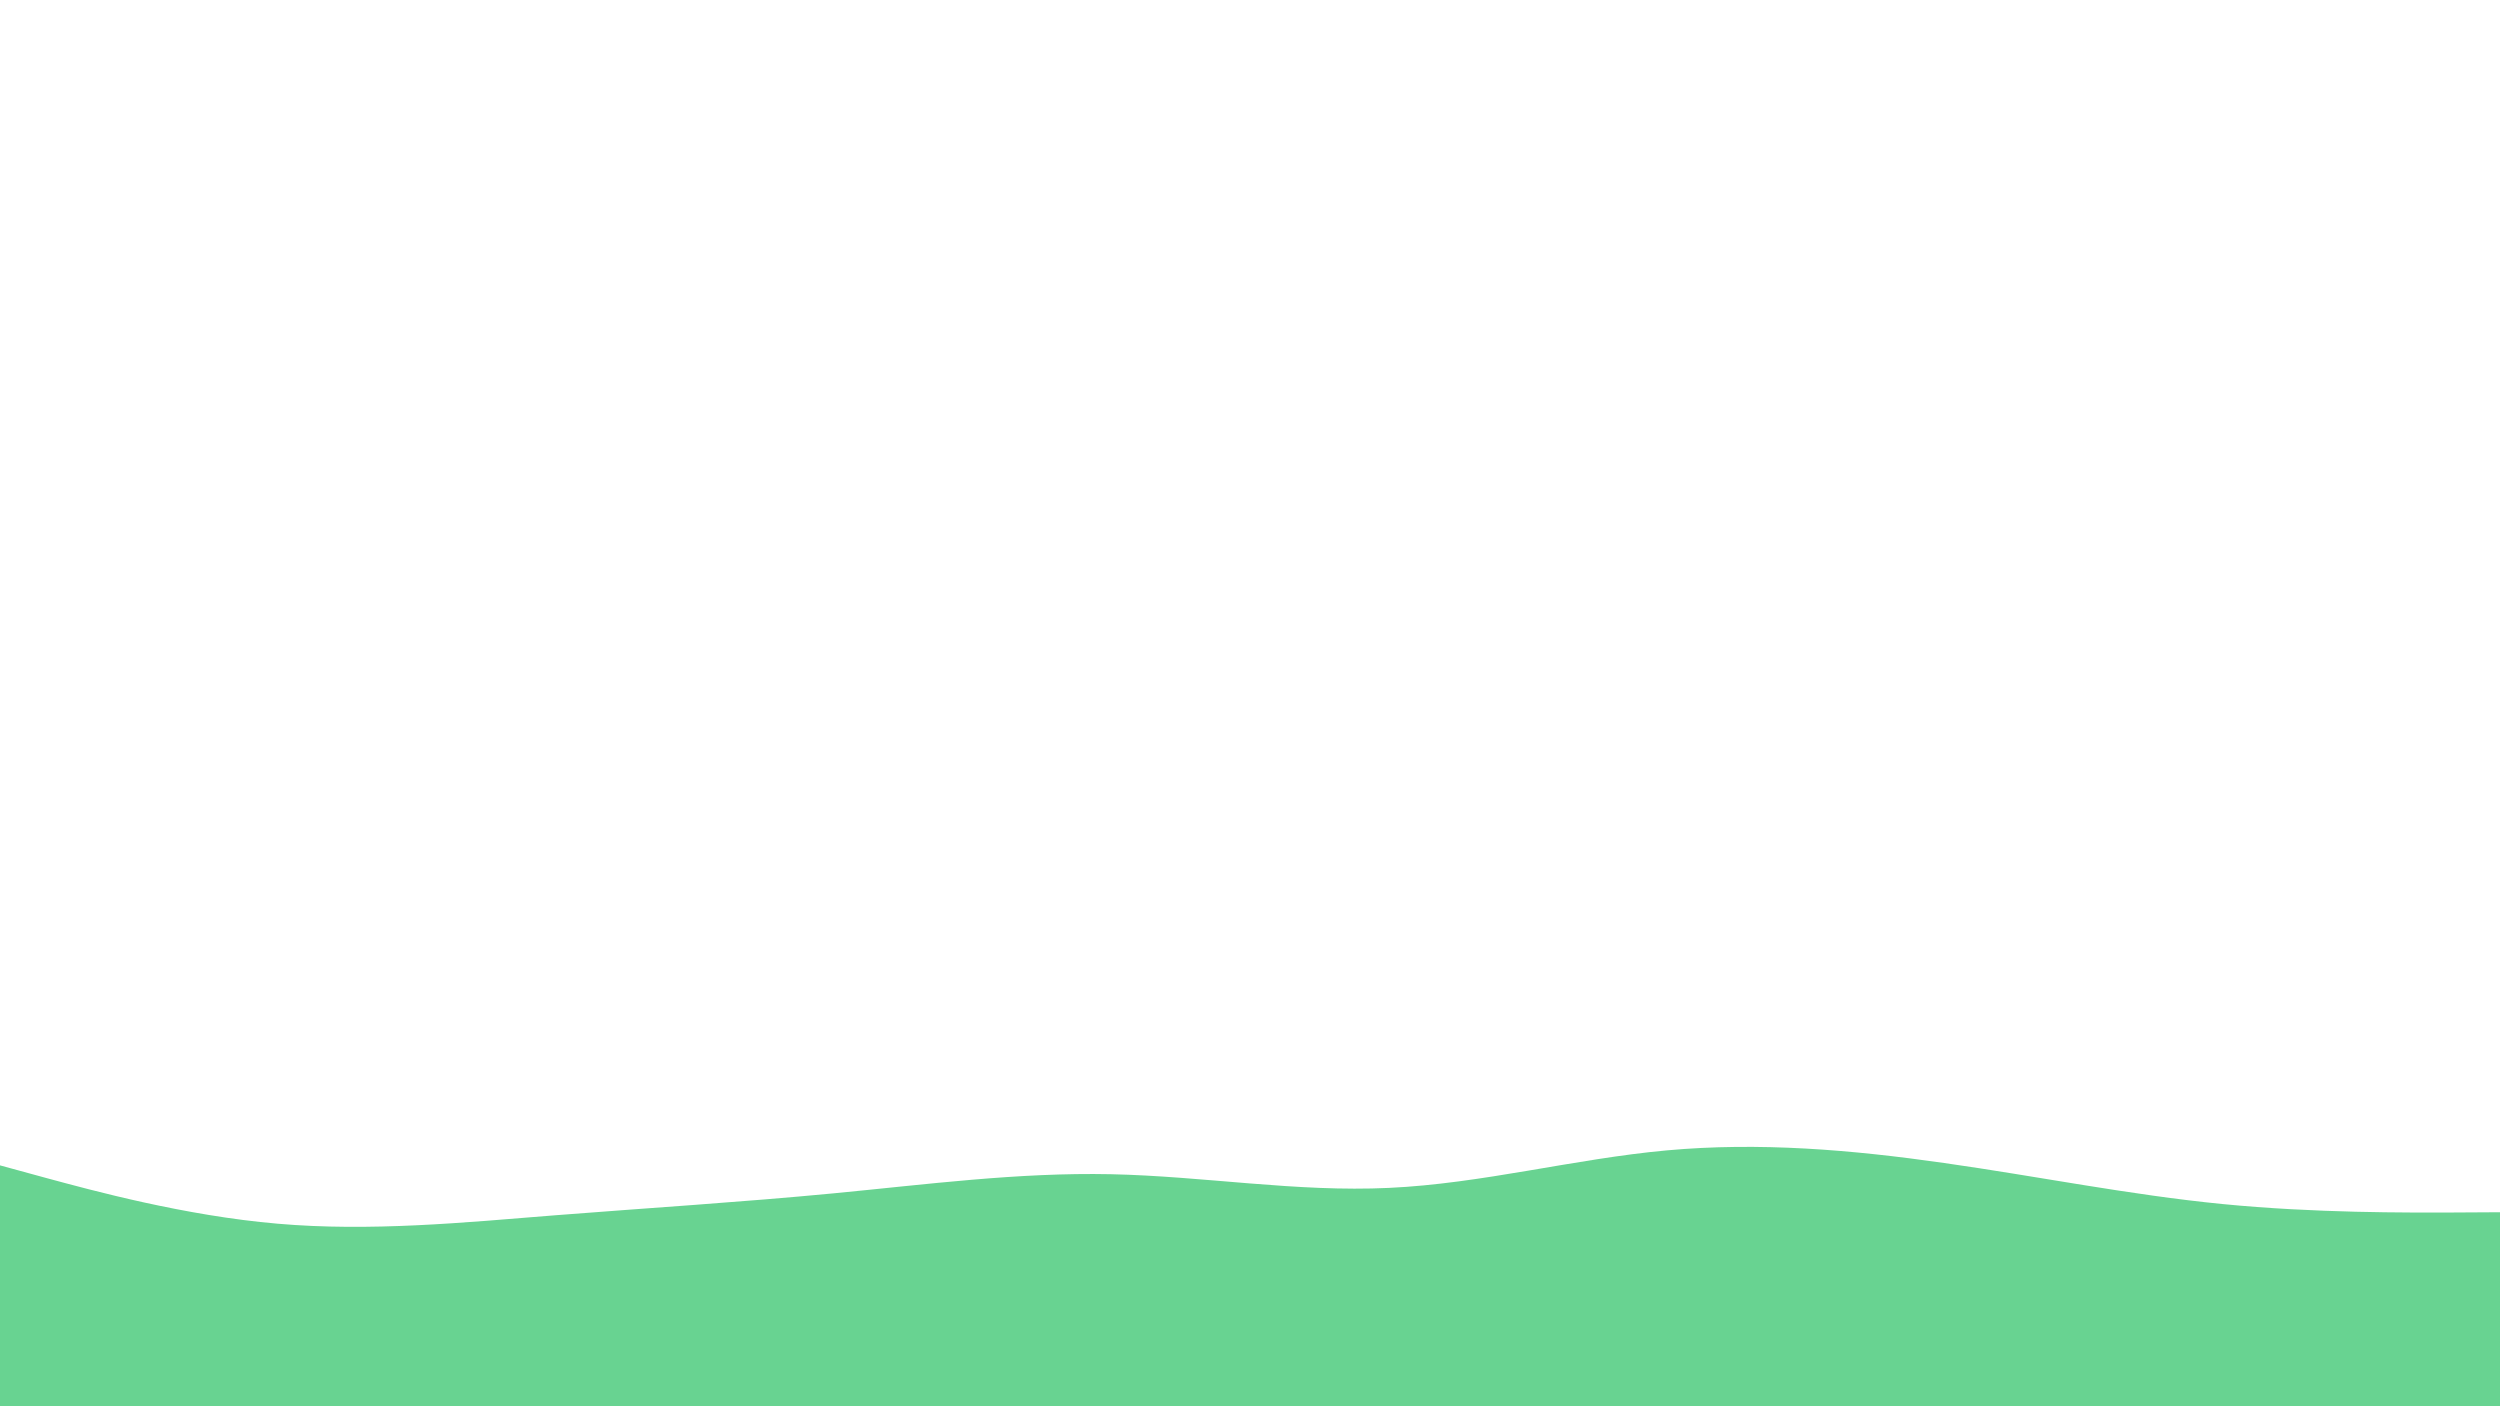 <svg id="visual" viewBox="0 0 1920 1080" width="1920" height="1080" xmlns="http://www.w3.org/2000/svg" xmlns:xlink="http://www.w3.org/1999/xlink" version="1.1"><path d="M0 895L35.5 904.7C71 914.3 142 933.7 213.2 939.8C284.3 946 355.7 939 426.8 933.3C498 927.7 569 923.3 640 916.5C711 909.7 782 900.3 853.2 901.8C924.3 903.3 995.7 915.7 1066.8 912.3C1138 909 1209 890 1280 883.5C1351 877 1422 883 1493.2 893.2C1564.3 903.3 1635.7 917.7 1706.8 924.7C1778 931.7 1849 931.3 1884.5 931.2L1920 931L1920 1081L1884.5 1081C1849 1081 1778 1081 1706.8 1081C1635.7 1081 1564.3 1081 1493.2 1081C1422 1081 1351 1081 1280 1081C1209 1081 1138 1081 1066.8 1081C995.7 1081 924.3 1081 853.2 1081C782 1081 711 1081 640 1081C569 1081 498 1081 426.8 1081C355.7 1081 284.3 1081 213.2 1081C142 1081 71 1081 35.5 1081L0 1081Z" fill="#68D391" stroke-linecap="round" stroke-linejoin="miter"></path></svg>